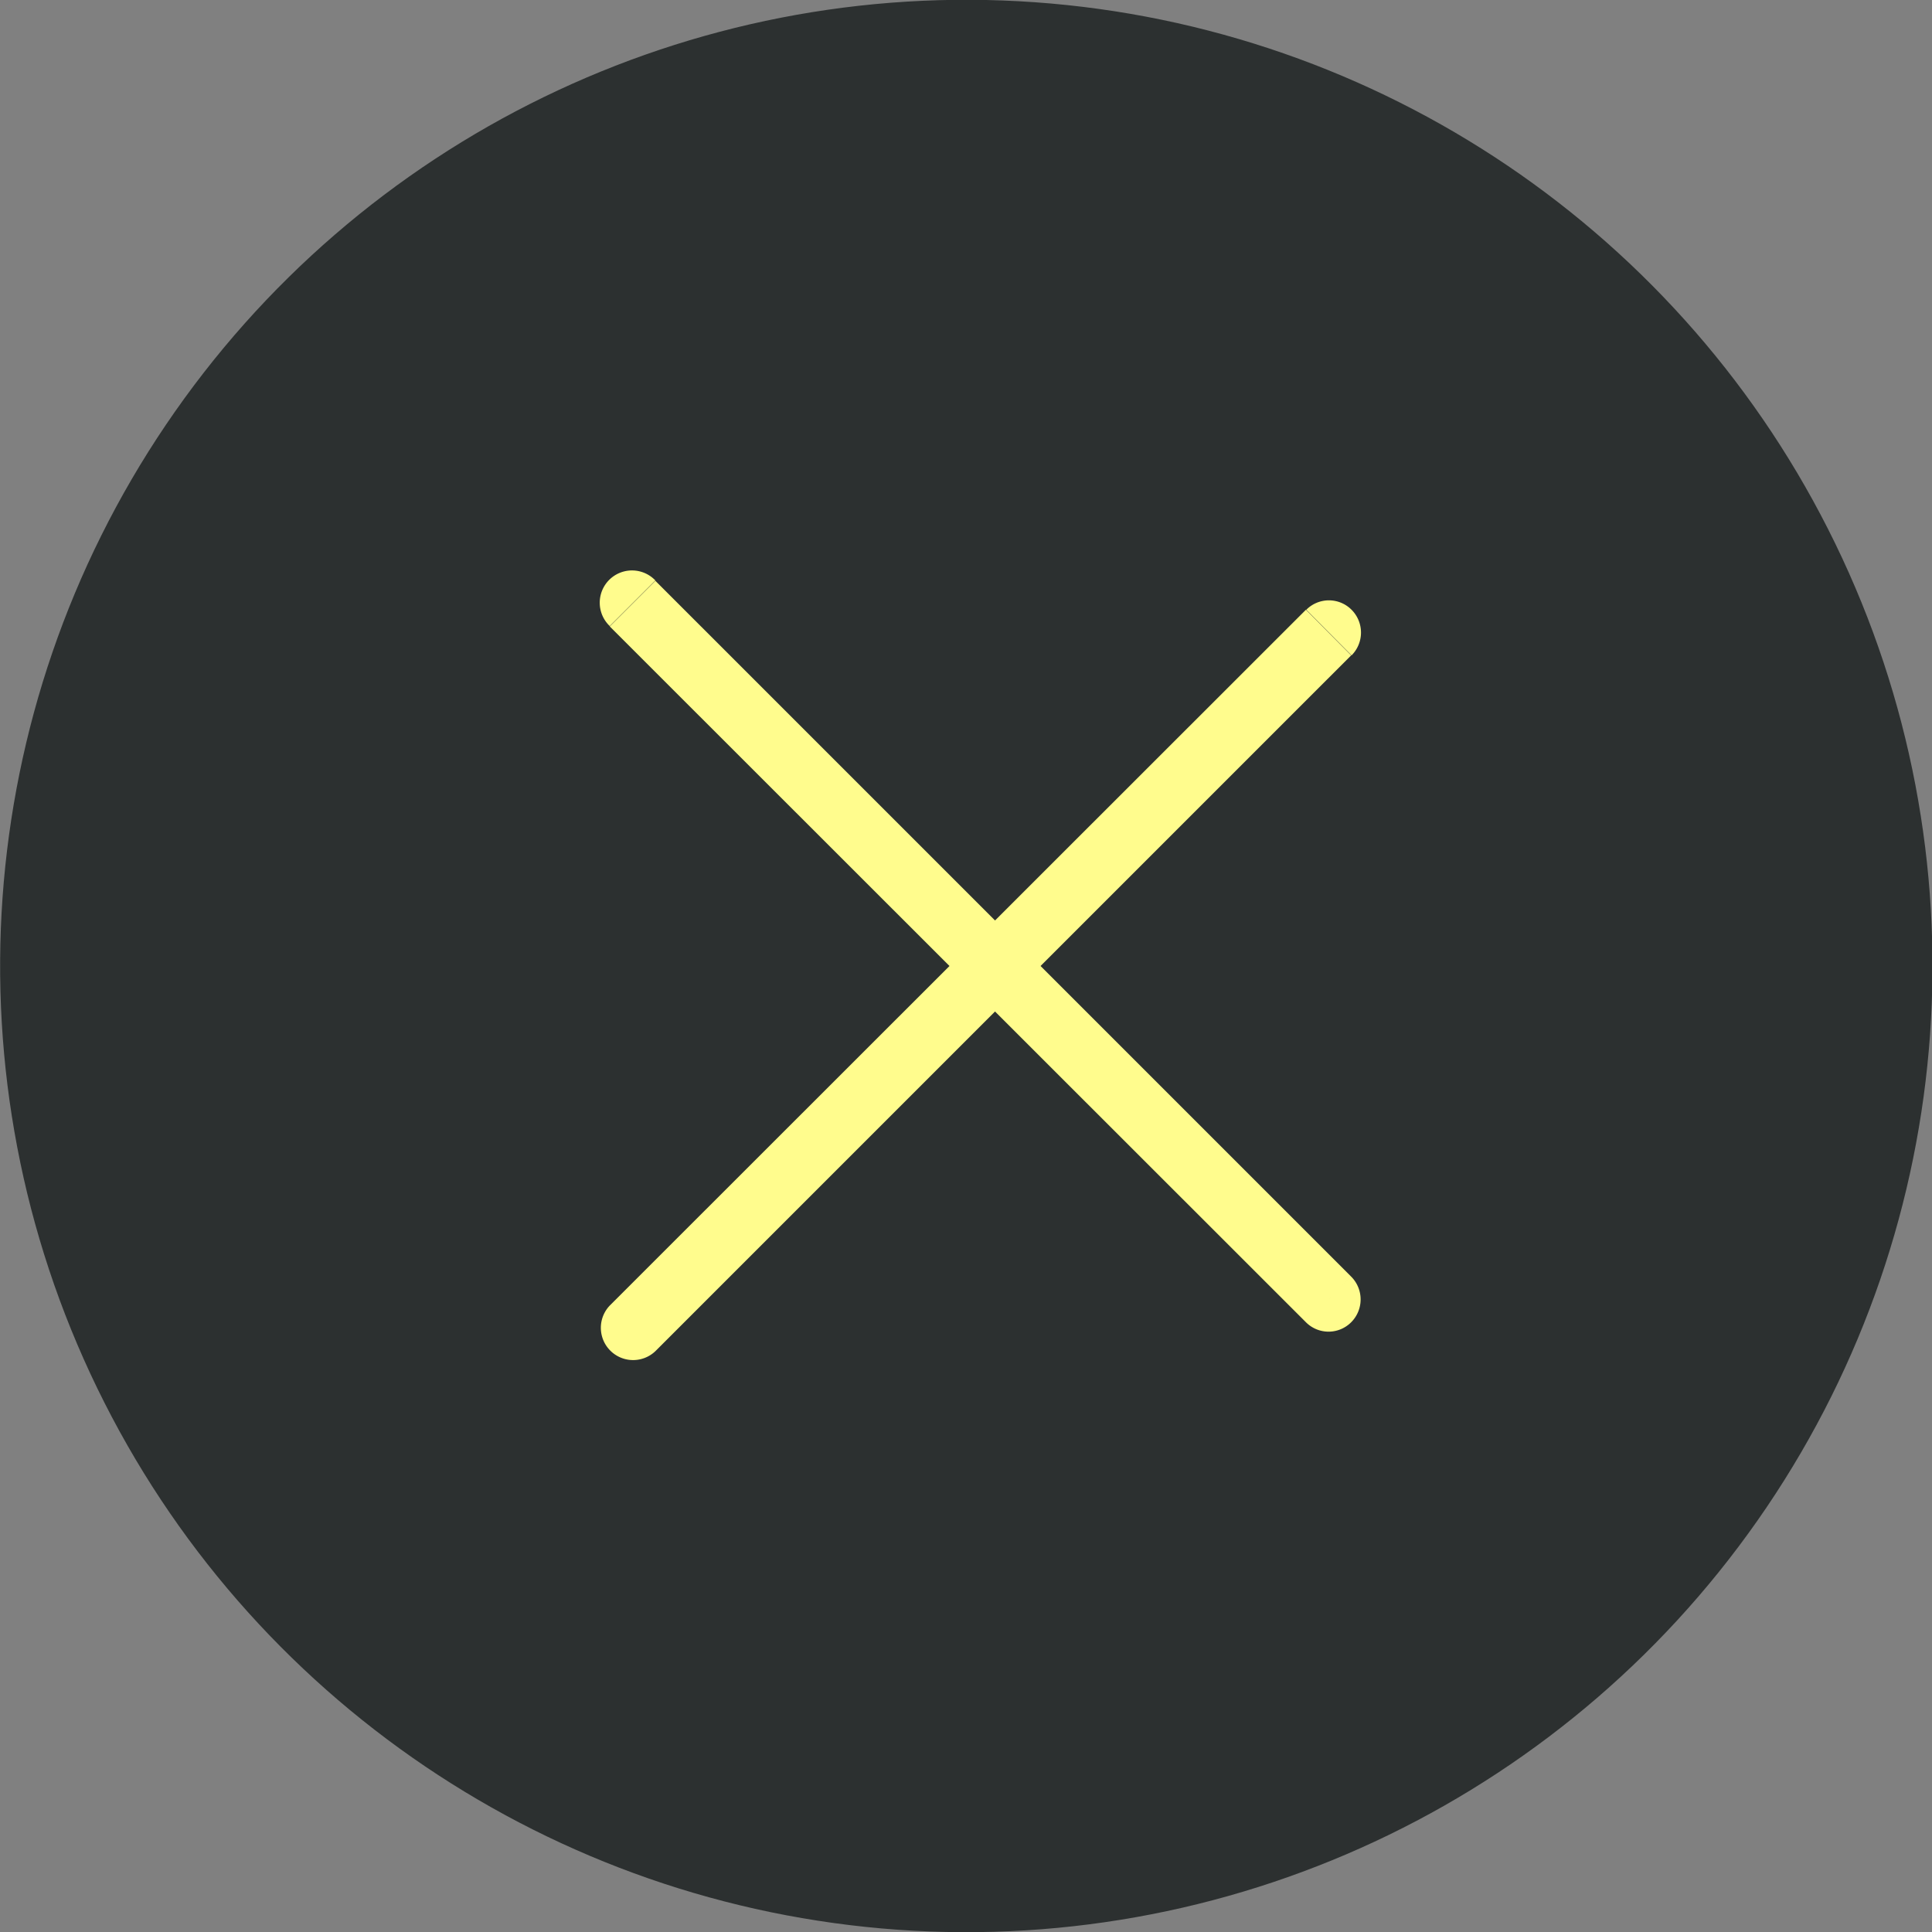 <svg xmlns="http://www.w3.org/2000/svg" viewBox="0 0 52.09 52.09"><rect x="0" y="0" width="52.09" height="52.09" fill="#808080" stroke="none"/><defs><style>.cls-1{fill:#2c3030;}.cls-2{fill:#fffc8d;}</style></defs><g id="Слой_2" data-name="Слой 2"><g id="Слой_1-2" data-name="Слой 1"><circle class="cls-1" cx="26.05" cy="26.05" r="26.05" transform="translate(-1.78 50.18) rotate(-85.93)"/><path class="cls-2" d="M35.21,16.44,16.44,35.2l1.23,1.23L36.43,17.67ZM16.44,35.2a.87.87,0,0,0,1.23,1.23Zm20-17.53a.87.87,0,0,0,0-1.23.86.86,0,0,0-1.22,0Z"/><path class="cls-2" d="M16.44,16.89,35.21,35.65l1.22-1.23L17.67,15.66ZM35.21,35.65a.86.86,0,0,0,1.22,0,.87.87,0,0,0,0-1.23Zm-17.54-20a.87.87,0,1,0-1.23,1.23Z"/></g></g></svg>